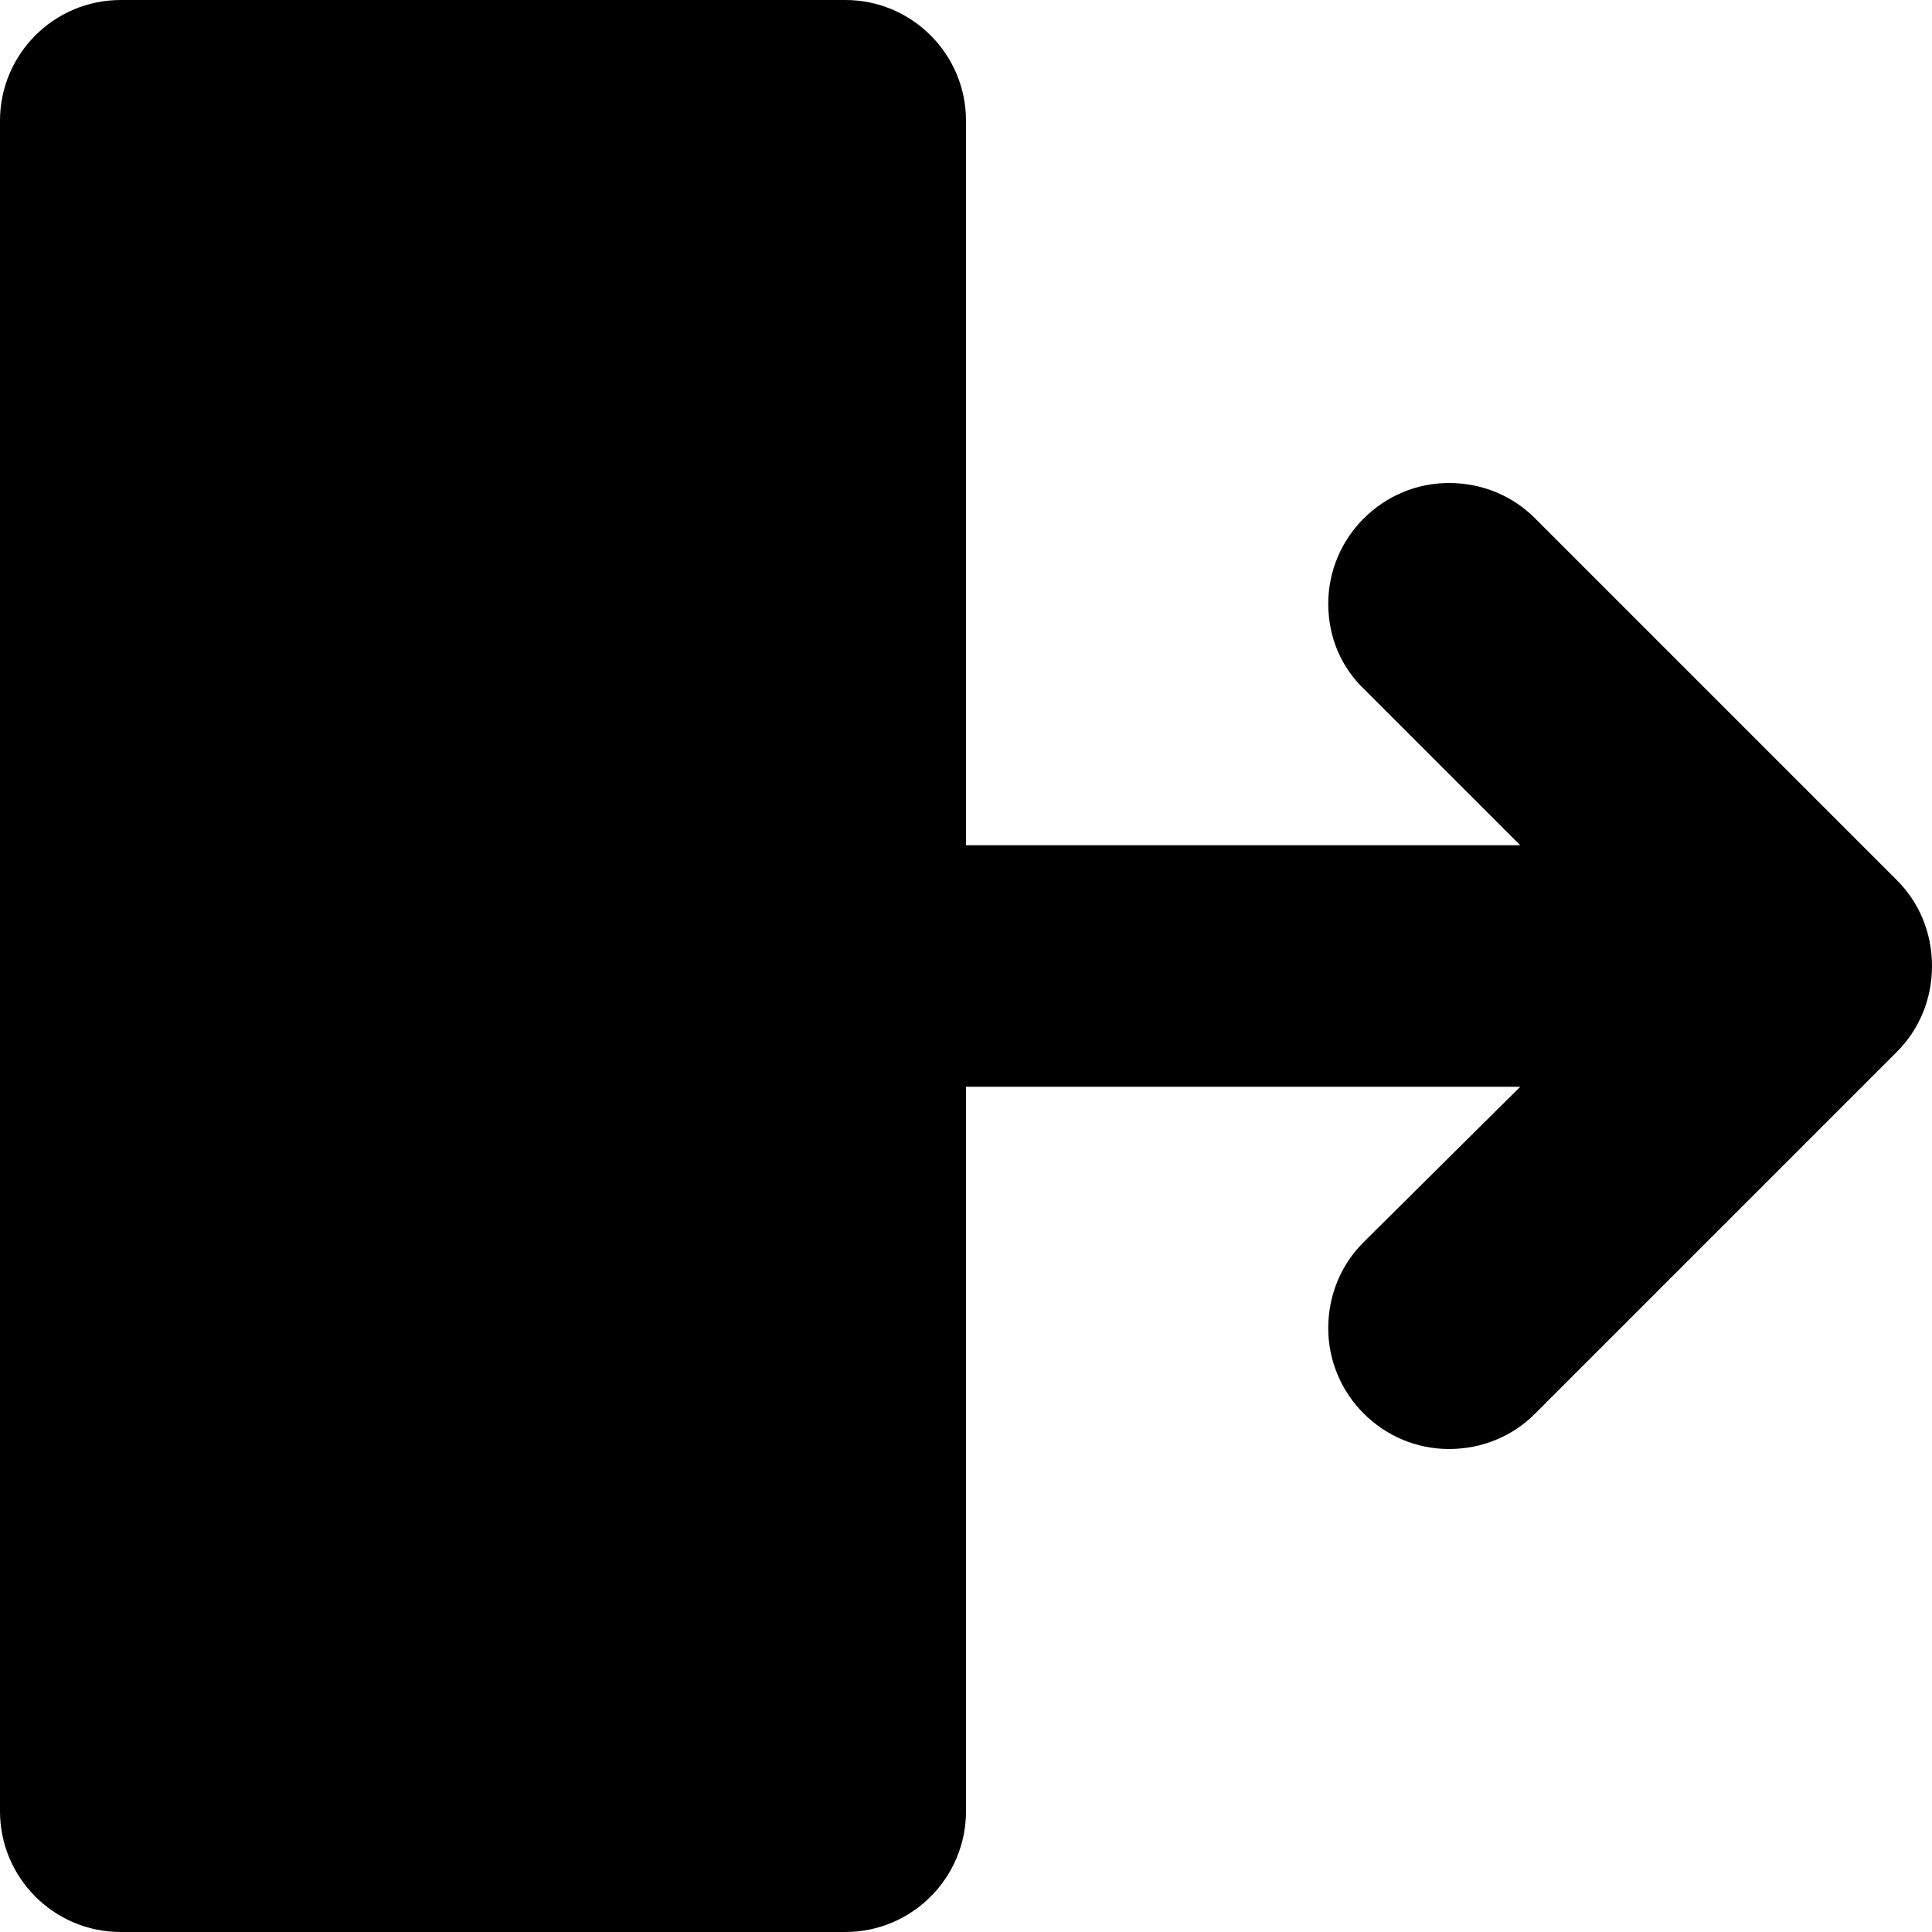 <?xml version="1.0" encoding="UTF-8"?>
<svg width="16px" height="16px" viewBox="0 0 16 16" version="1.1" xmlns="http://www.w3.org/2000/svg" xmlns:xlink="http://www.w3.org/1999/xlink">
    <title>drawer-left-filled</title>
    <g id="drawer-left-filled" stroke="none" stroke-width="1" fill="none" fill-rule="evenodd">
        <path d="M1,0 L7,0 C7.552,0 8,0.448 8,1 L8,15 C8,15.552 7.552,16 7,16 L1,16 C0.448,16 0,15.552 0,15 L0,1 C0,0.448 0.448,0 1,0 Z M8,7 L12.59,7 L11.3,5.71 C11.11,5.53 11,5.28 11,5 C11,4.45 11.45,4 12,4 C12.28,4 12.53,4.11 12.71,4.29 L15.71,7.29 C15.89,7.47 16,7.72 16,8 C16,8.28 15.89,8.53 15.71,8.71 L12.71,11.71 C12.53,11.89 12.28,12 12,12 C11.45,12 11,11.55 11,11 C11,10.72 11.11,10.47 11.29,10.29 L12.59,9 L8,9 L8,7 Z" id="Combined-Shape" fill="#000000" fill-rule="nonzero"></path>
    </g>
</svg>